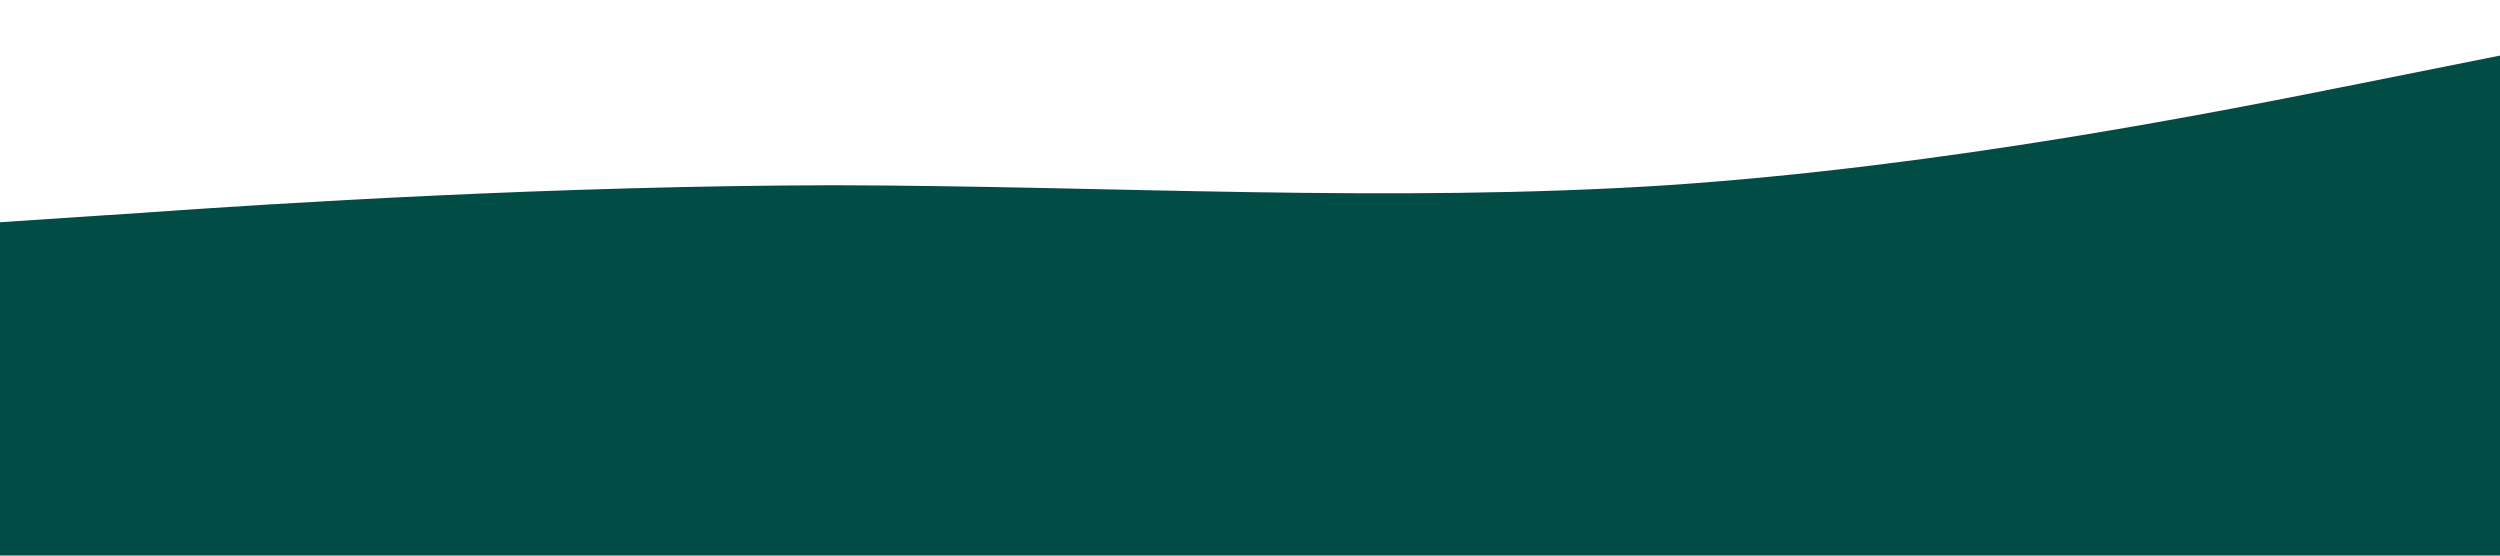 <svg xmlns="http://www.w3.org/2000/svg" viewBox="0 0 1440 320"><path fill="#014D46" fill-opacity="1" d="M0,128L80,122.7C160,117,320,107,480,106.7C640,107,800,117,960,106.7C1120,96,1280,64,1360,48L1440,32L1440,320L1360,320C1280,320,1120,320,960,320C800,320,640,320,480,320C320,320,160,320,80,320L0,320Z"></path></svg>